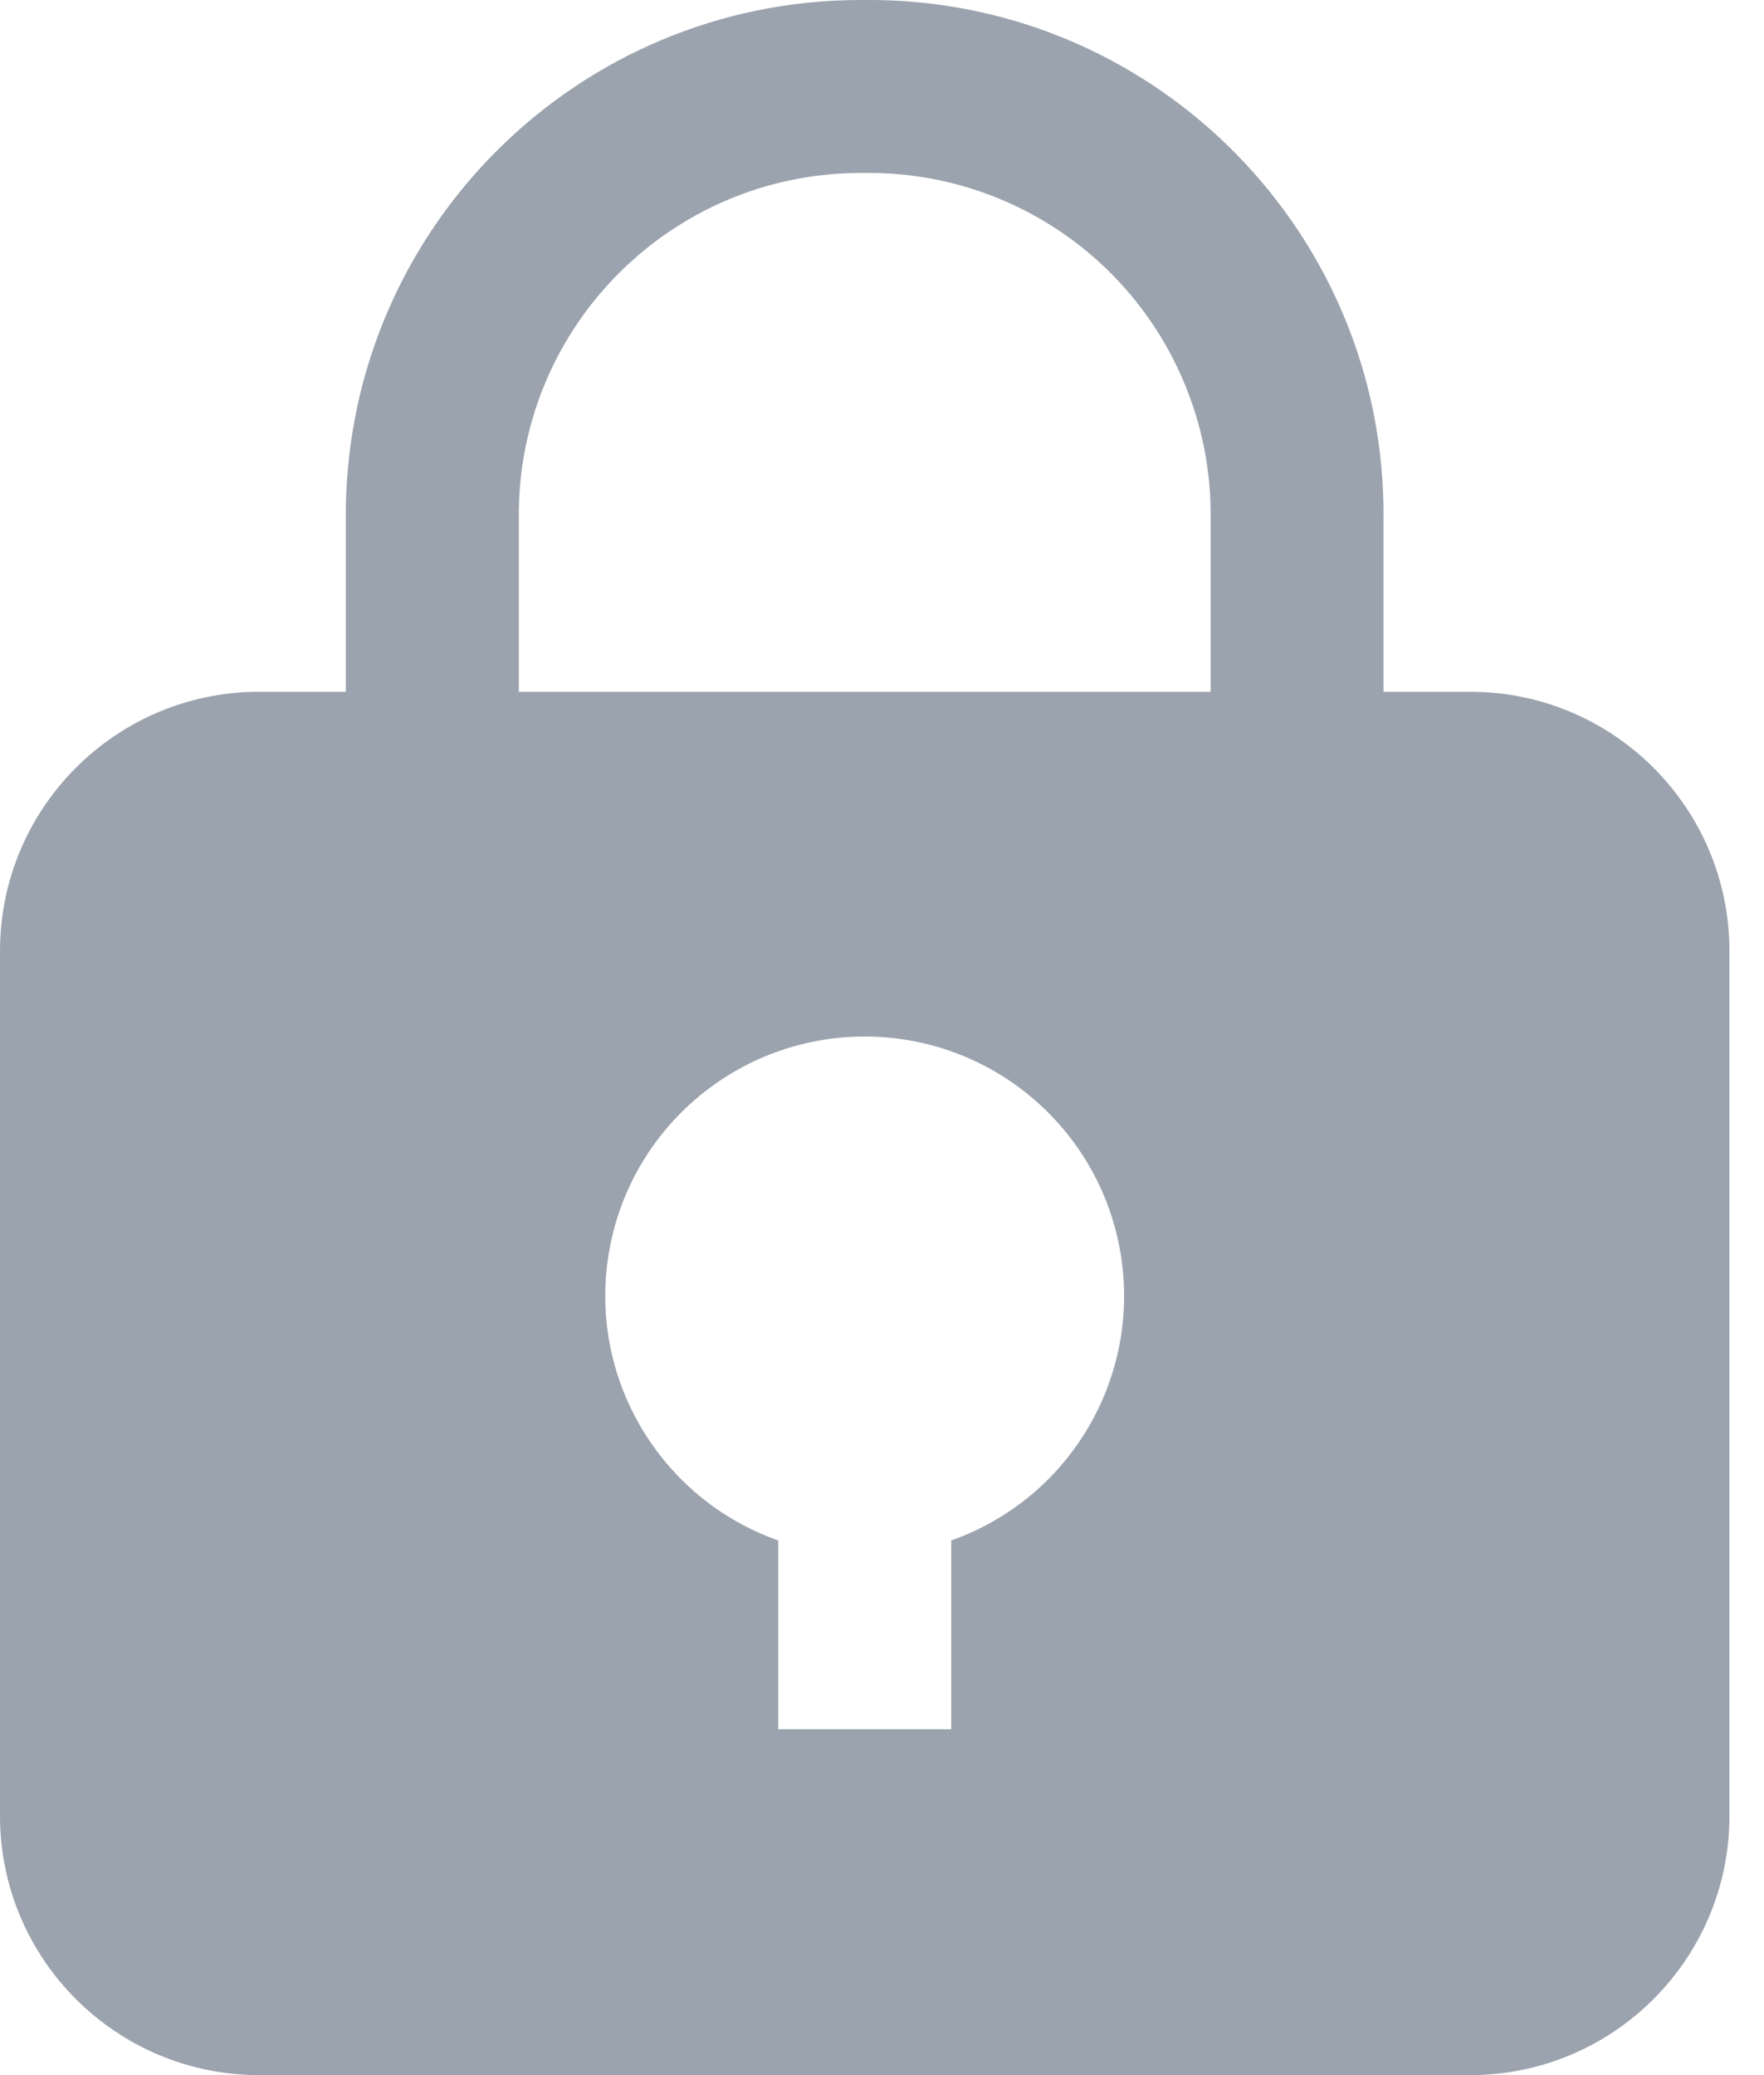 <?xml version="1.0" encoding="UTF-8"?>
<svg width="17px" height="20px" viewBox="0 0 17 20" version="1.1" xmlns="http://www.w3.org/2000/svg" xmlns:xlink="http://www.w3.org/1999/xlink">
    <!-- Generator: Sketch 54.1 (76490) - https://sketchapp.com -->
    <title>lock</title>
    <desc>Created with Sketch.</desc>
    <g id="Page-1" stroke="none" stroke-width="1" fill="none" fill-rule="evenodd">
        <g id="Wallet/Small/Lock-" transform="translate(-2, 0)" fill="#9BA3AE">
            <g id="lock" transform="translate(2, 0)">
                <path d="M14.167,6.667 L13.333,6.667 L13.333,5.008 C13.361,2.271 11.165,0.029 8.428,0 L8.291,0 C5.573,0.003 3.363,2.192 3.333,4.91 L3.333,6.667 L2.5,6.667 C1.119,6.667 3.7673568e-14,7.786 3.73034936e-14,9.167 L3.73034936e-14,17.5 C3.7673568e-14,18.881 1.119,20 2.5,20 L14.167,20 C15.547,20 16.667,18.881 16.667,17.5 L16.667,9.167 C16.667,7.786 15.547,6.667 14.167,6.667 Z M9.167,14.847 L9.167,16.667 L7.5,16.667 L7.5,14.847 C6.352,14.441 5.663,13.267 5.869,12.067 C6.075,10.867 7.116,9.99 8.333,9.99 C9.551,9.99 10.591,10.867 10.797,12.067 C11.003,13.267 10.315,14.441 9.167,14.847 L9.167,14.847 Z M11.667,6.667 L5,6.667 L5,4.926 C5.02,3.122 6.487,1.669 8.292,1.667 L8.408,1.667 C9.282,1.675 10.117,2.032 10.729,2.657 C11.34,3.283 11.678,4.125 11.667,5 L11.667,6.667 Z" id="Shape"></path>
            </g>
        </g>
    </g>
</svg>